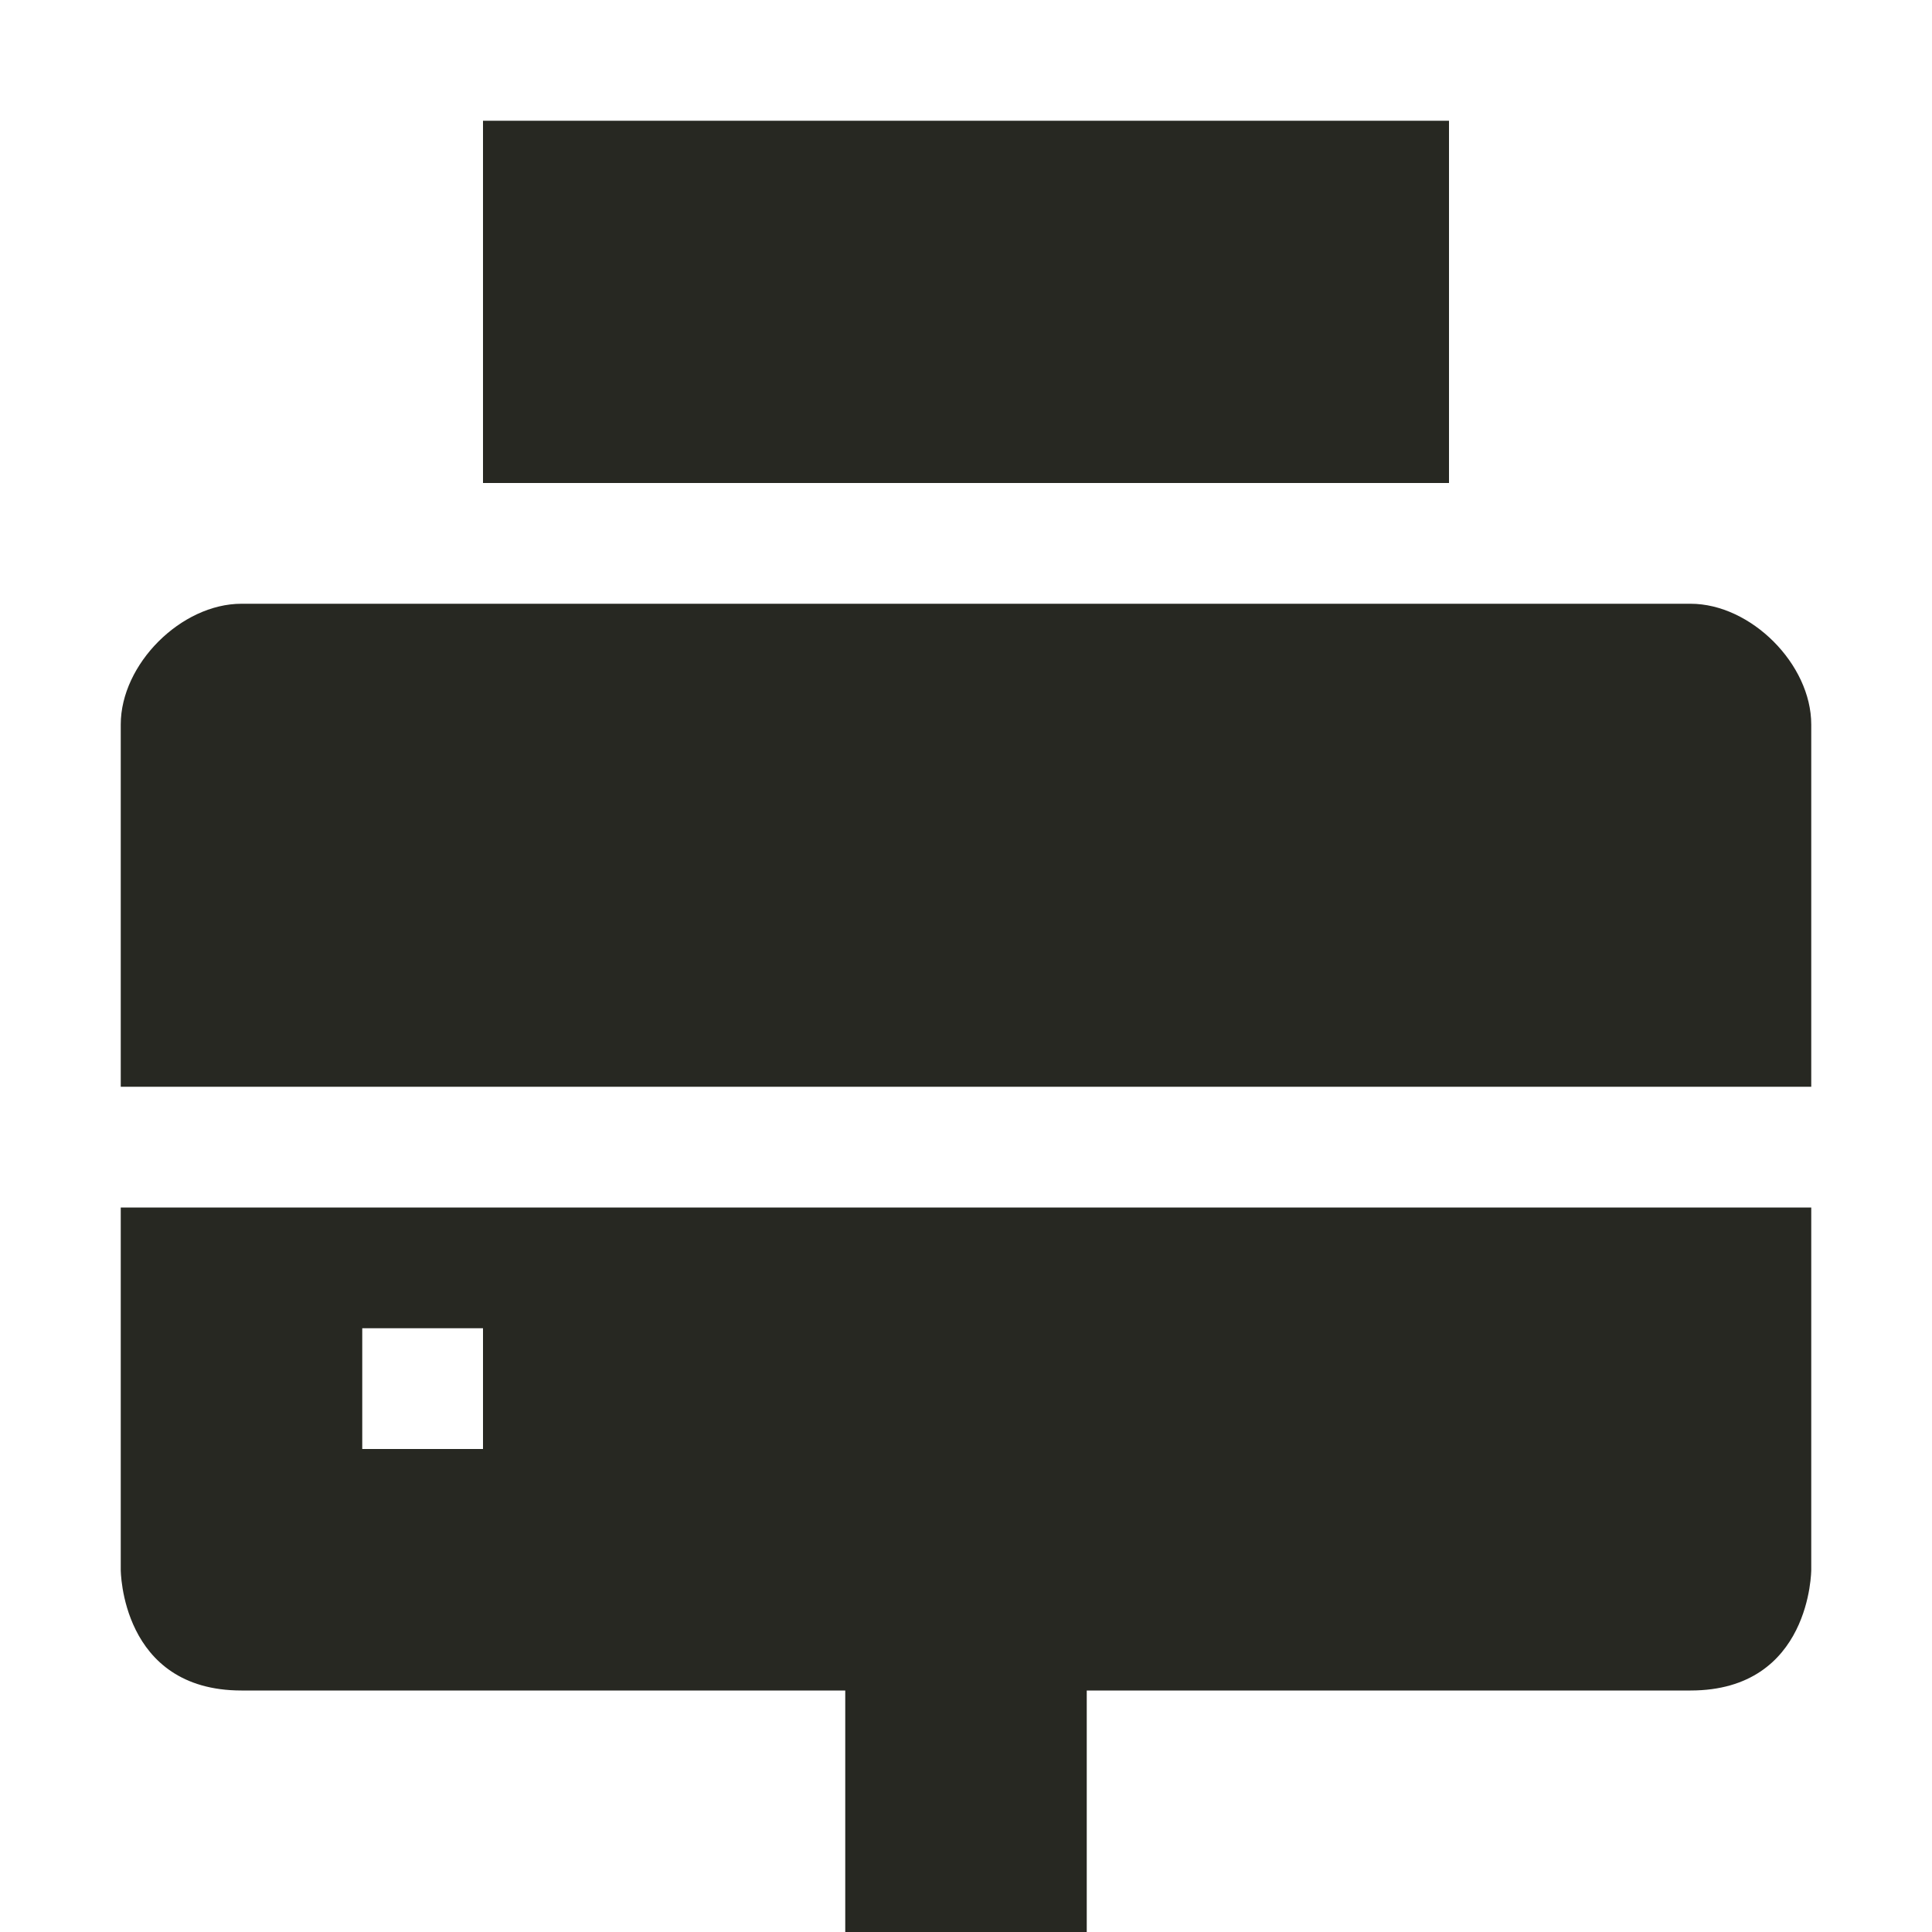 <svg xmlns="http://www.w3.org/2000/svg" width="16" height="16" version="1.1">
 <path style="fill:#272822" d="M 1,10 V 13 C 1,13 1,14 2,14 H 7 V 16 H 9 V 14 H 14 C 15,14 15,13 15,13 V 10 Z M 3,11 H 4 V 12 H 3 Z"/>
 <path style="fill:#272822" d="M 2,5 C 1.5,5 1,5.5 1,6 V 9 H 15 V 6 C 15,5.5 14.5,5 14,5 Z"/>
 <path style="fill:#272822" d="M 4,1 V 4 H 12 V 1 Z"/>
</svg>

